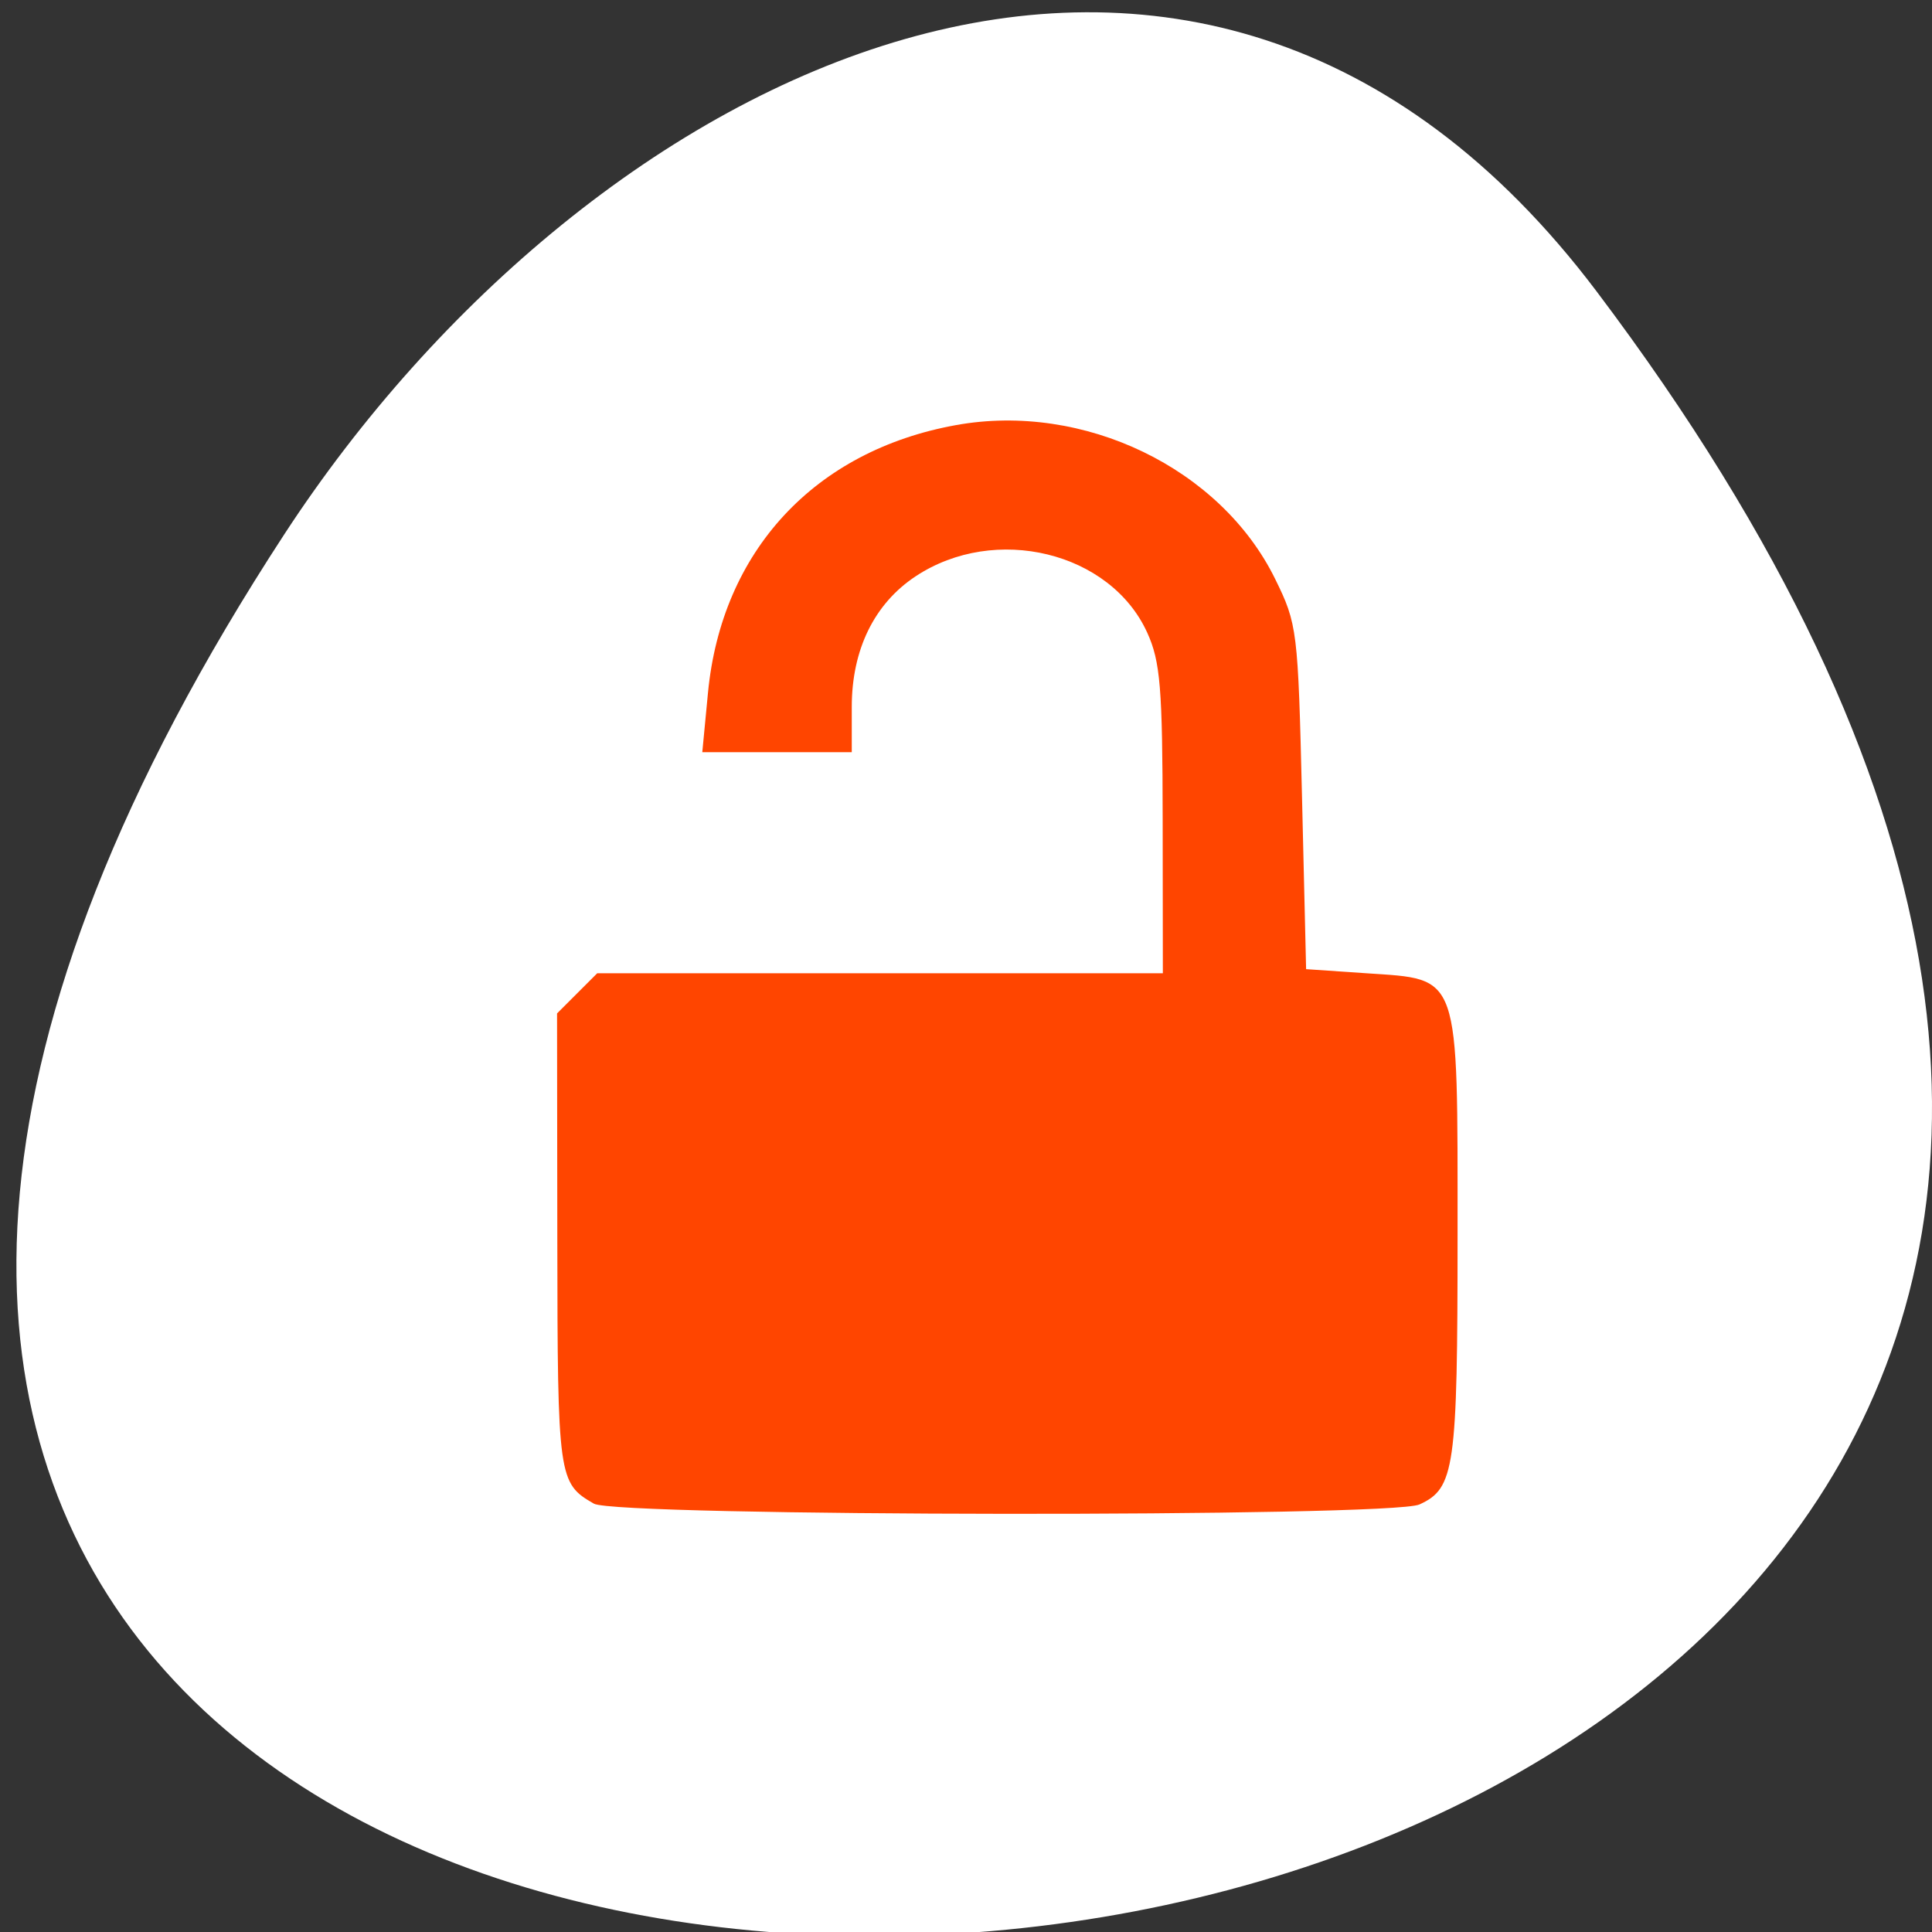 <svg xmlns="http://www.w3.org/2000/svg" viewBox="0 0 256 256"><rect x="0" y="0" width="256" height="256" fill="#333333" stroke="none"/><defs><clipPath><path transform="matrix(15.333 0 0 11.5 415 -125.5)" d="m -24 13 c 0 1.105 -0.672 2 -1.5 2 -0.828 0 -1.5 -0.895 -1.5 -2 0 -1.105 0.672 -2 1.5 -2 0.828 0 1.5 0.895 1.5 2 z"/></clipPath></defs><path d="m 291.82 921.19 c 200.11 265.25 -350.59 302.94 -173.86 32.17 40.29 -61.728 120.86 -102.43 173.86 -32.17 z" transform="translate(-80.27 -882.59)" style="fill:#fff;color:#000"/><path d="m 78.695,199.243 c -4.718,-2.706 -4.811,-3.374 -4.847,-34.807 l -0.035,-30.151 2.663,-2.663 2.663,-2.663 37.473,0 37.473,0 -0.024,-20.339 c -0.021,-17.486 -0.307,-20.963 -2.043,-24.785 -4.867,-10.716 -20.161,-14.44 -30.689,-7.473 -5.481,3.627 -8.464,9.724 -8.464,17.3 l 0,6.009 -9.903,0 -9.903,0 0.753,-7.864 c 1.8,-18.793 14.135,-32.103 32.883,-35.483 16.91,-3.049 35.061,5.708 42.273,20.394 2.937,5.98 3.029,6.733 3.558,28.92 l 0.542,22.78 7.962,0.542 c 12.527,0.853 12.106,-0.357 12.106,34.781 0,30.853 -0.372,33.476 -5.052,35.608 -3.777,1.721 -106.377,1.622 -109.389,-0.106 l 0,-6e-5 z" style="fill:#ff4500;fill-rule:evenodd"/></svg>
